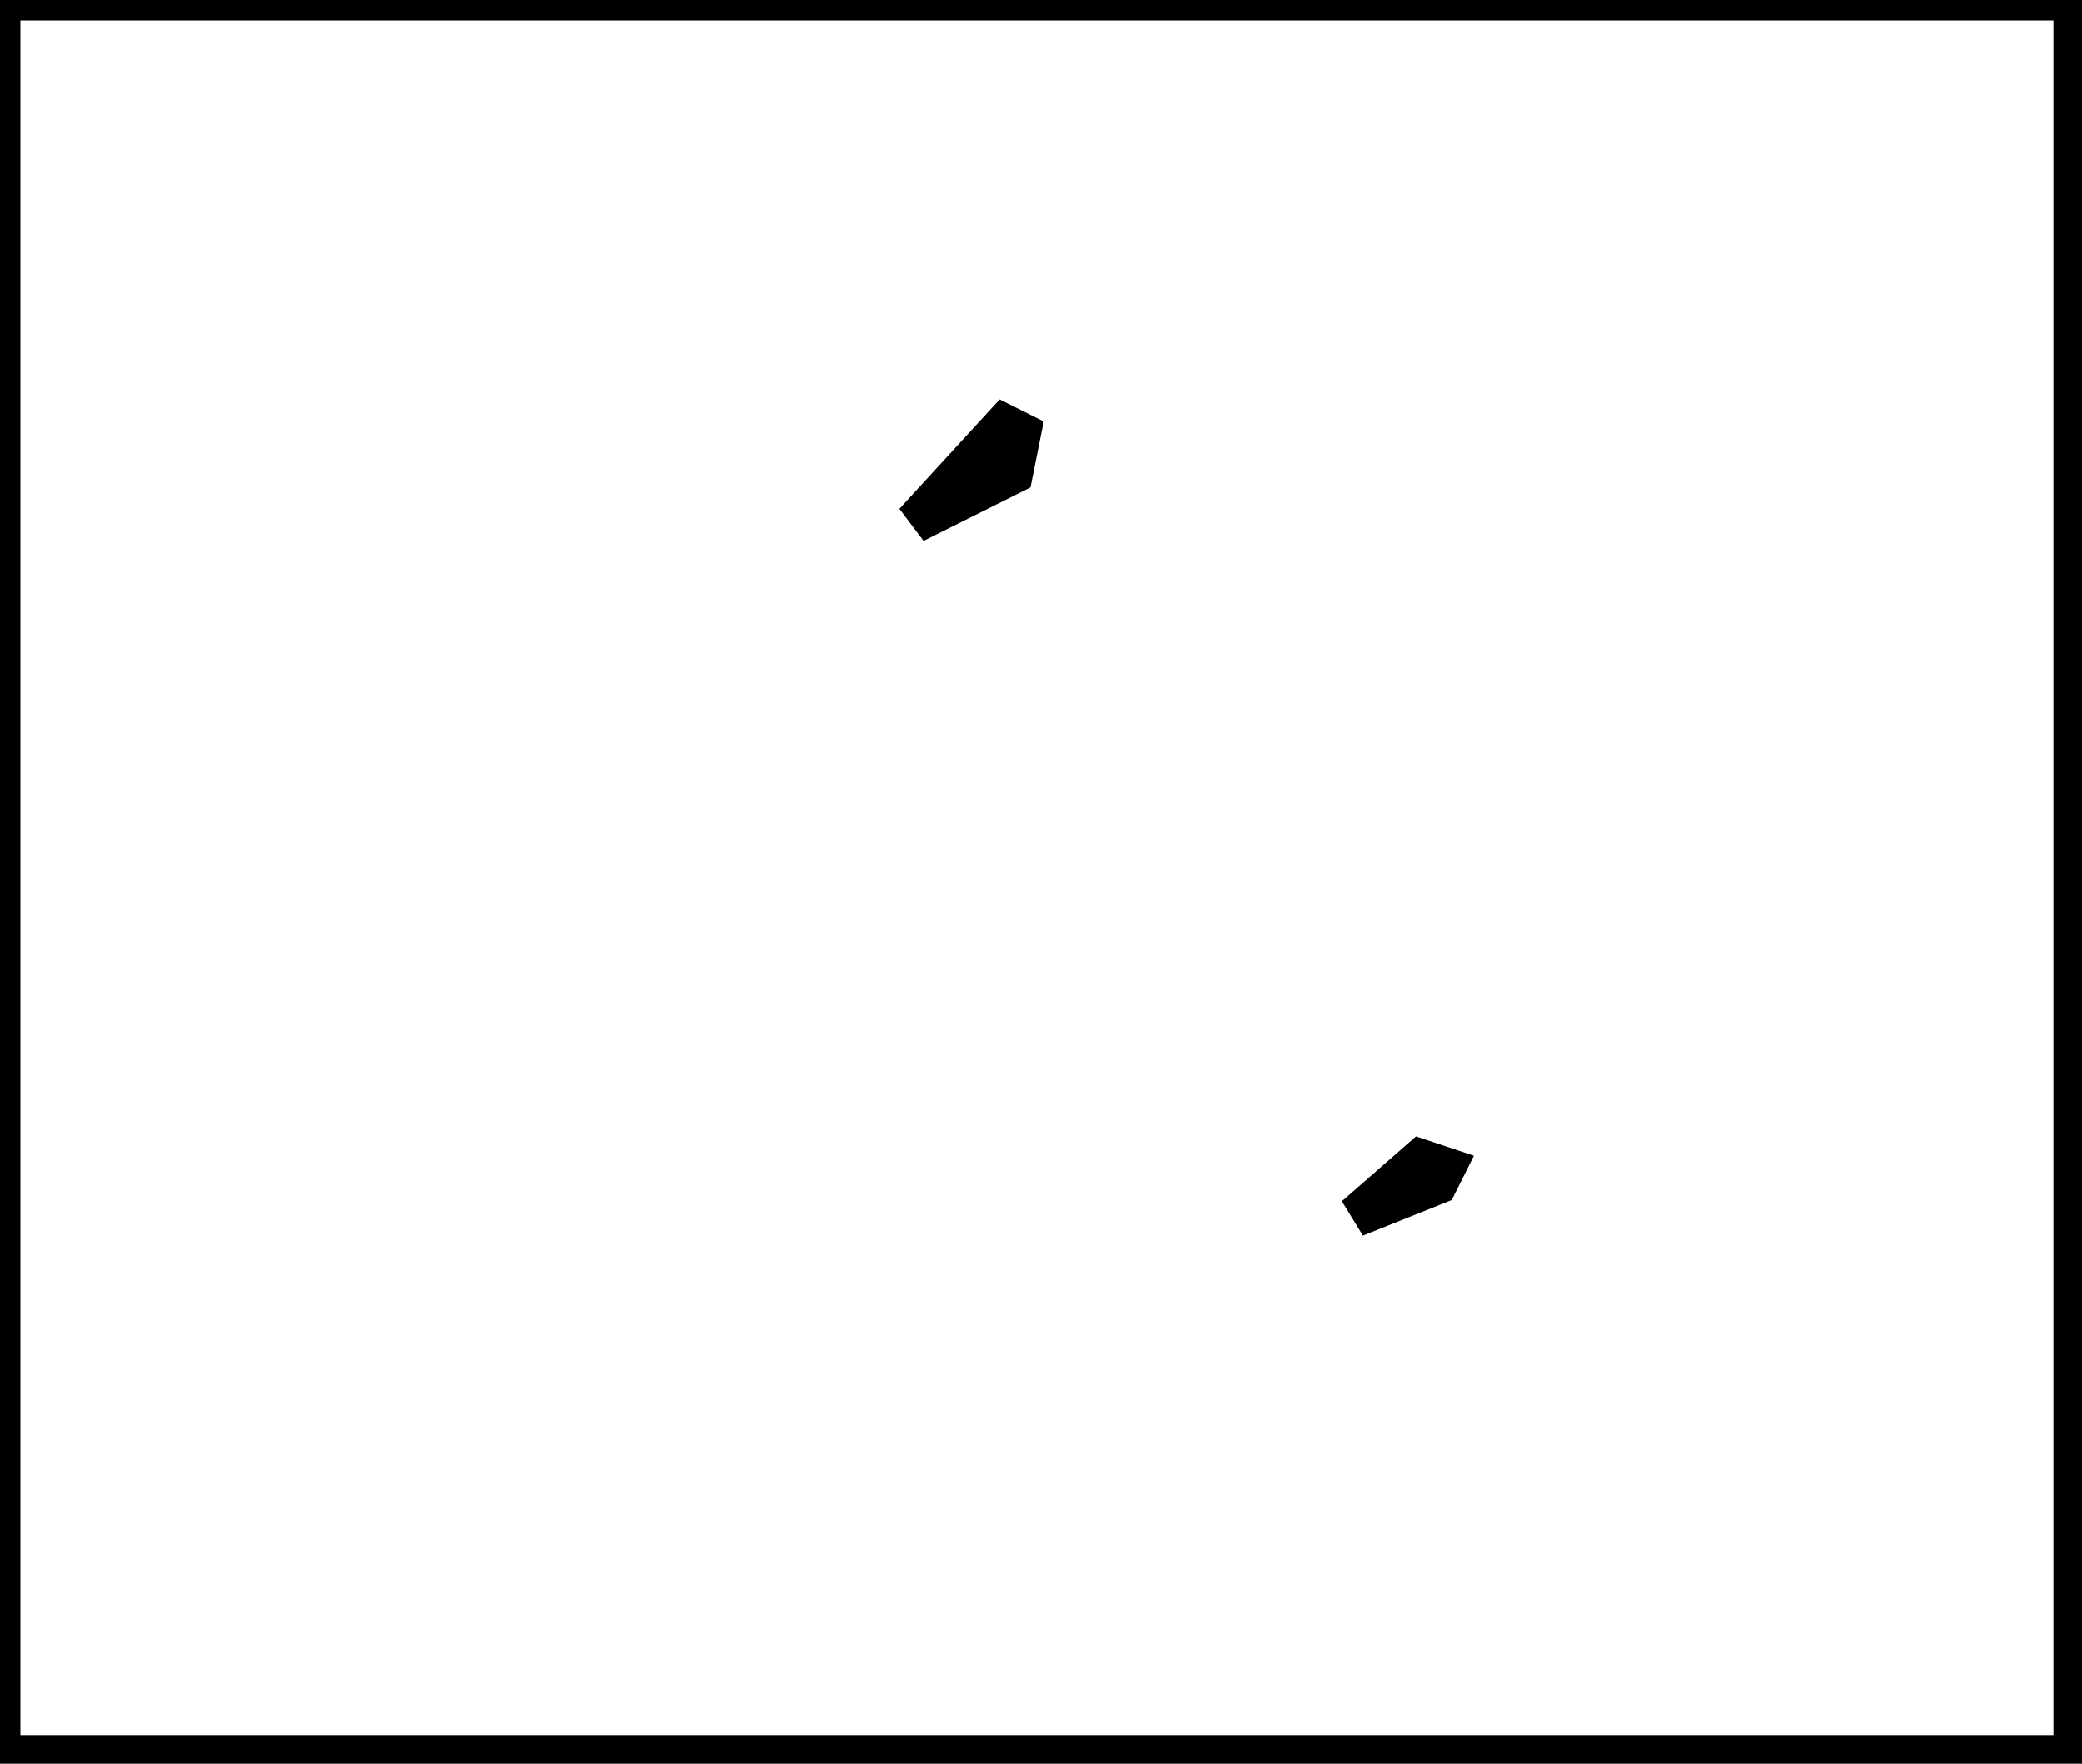 <?xml version="1.0" encoding="utf-8" ?>
<svg baseProfile="full" height="216" version="1.1" width="255" xmlns="http://www.w3.org/2000/svg" xmlns:ev="http://www.w3.org/2001/xml-events" xmlns:xlink="http://www.w3.org/1999/xlink"><defs /><rect fill="white" height="216" width="255" x="0" y="0" /><path d="M 177,143 L 174,142 L 166,149 L 176,145 Z" fill="none" stroke="black" stroke-width="5" /><path d="M 125,53 L 123,52 L 112,64 L 124,58 Z" fill="none" stroke="black" stroke-width="5" /><path d="M 0,0 L 0,215 L 254,215 L 254,0 Z" fill="none" stroke="black" stroke-width="5" /></svg>